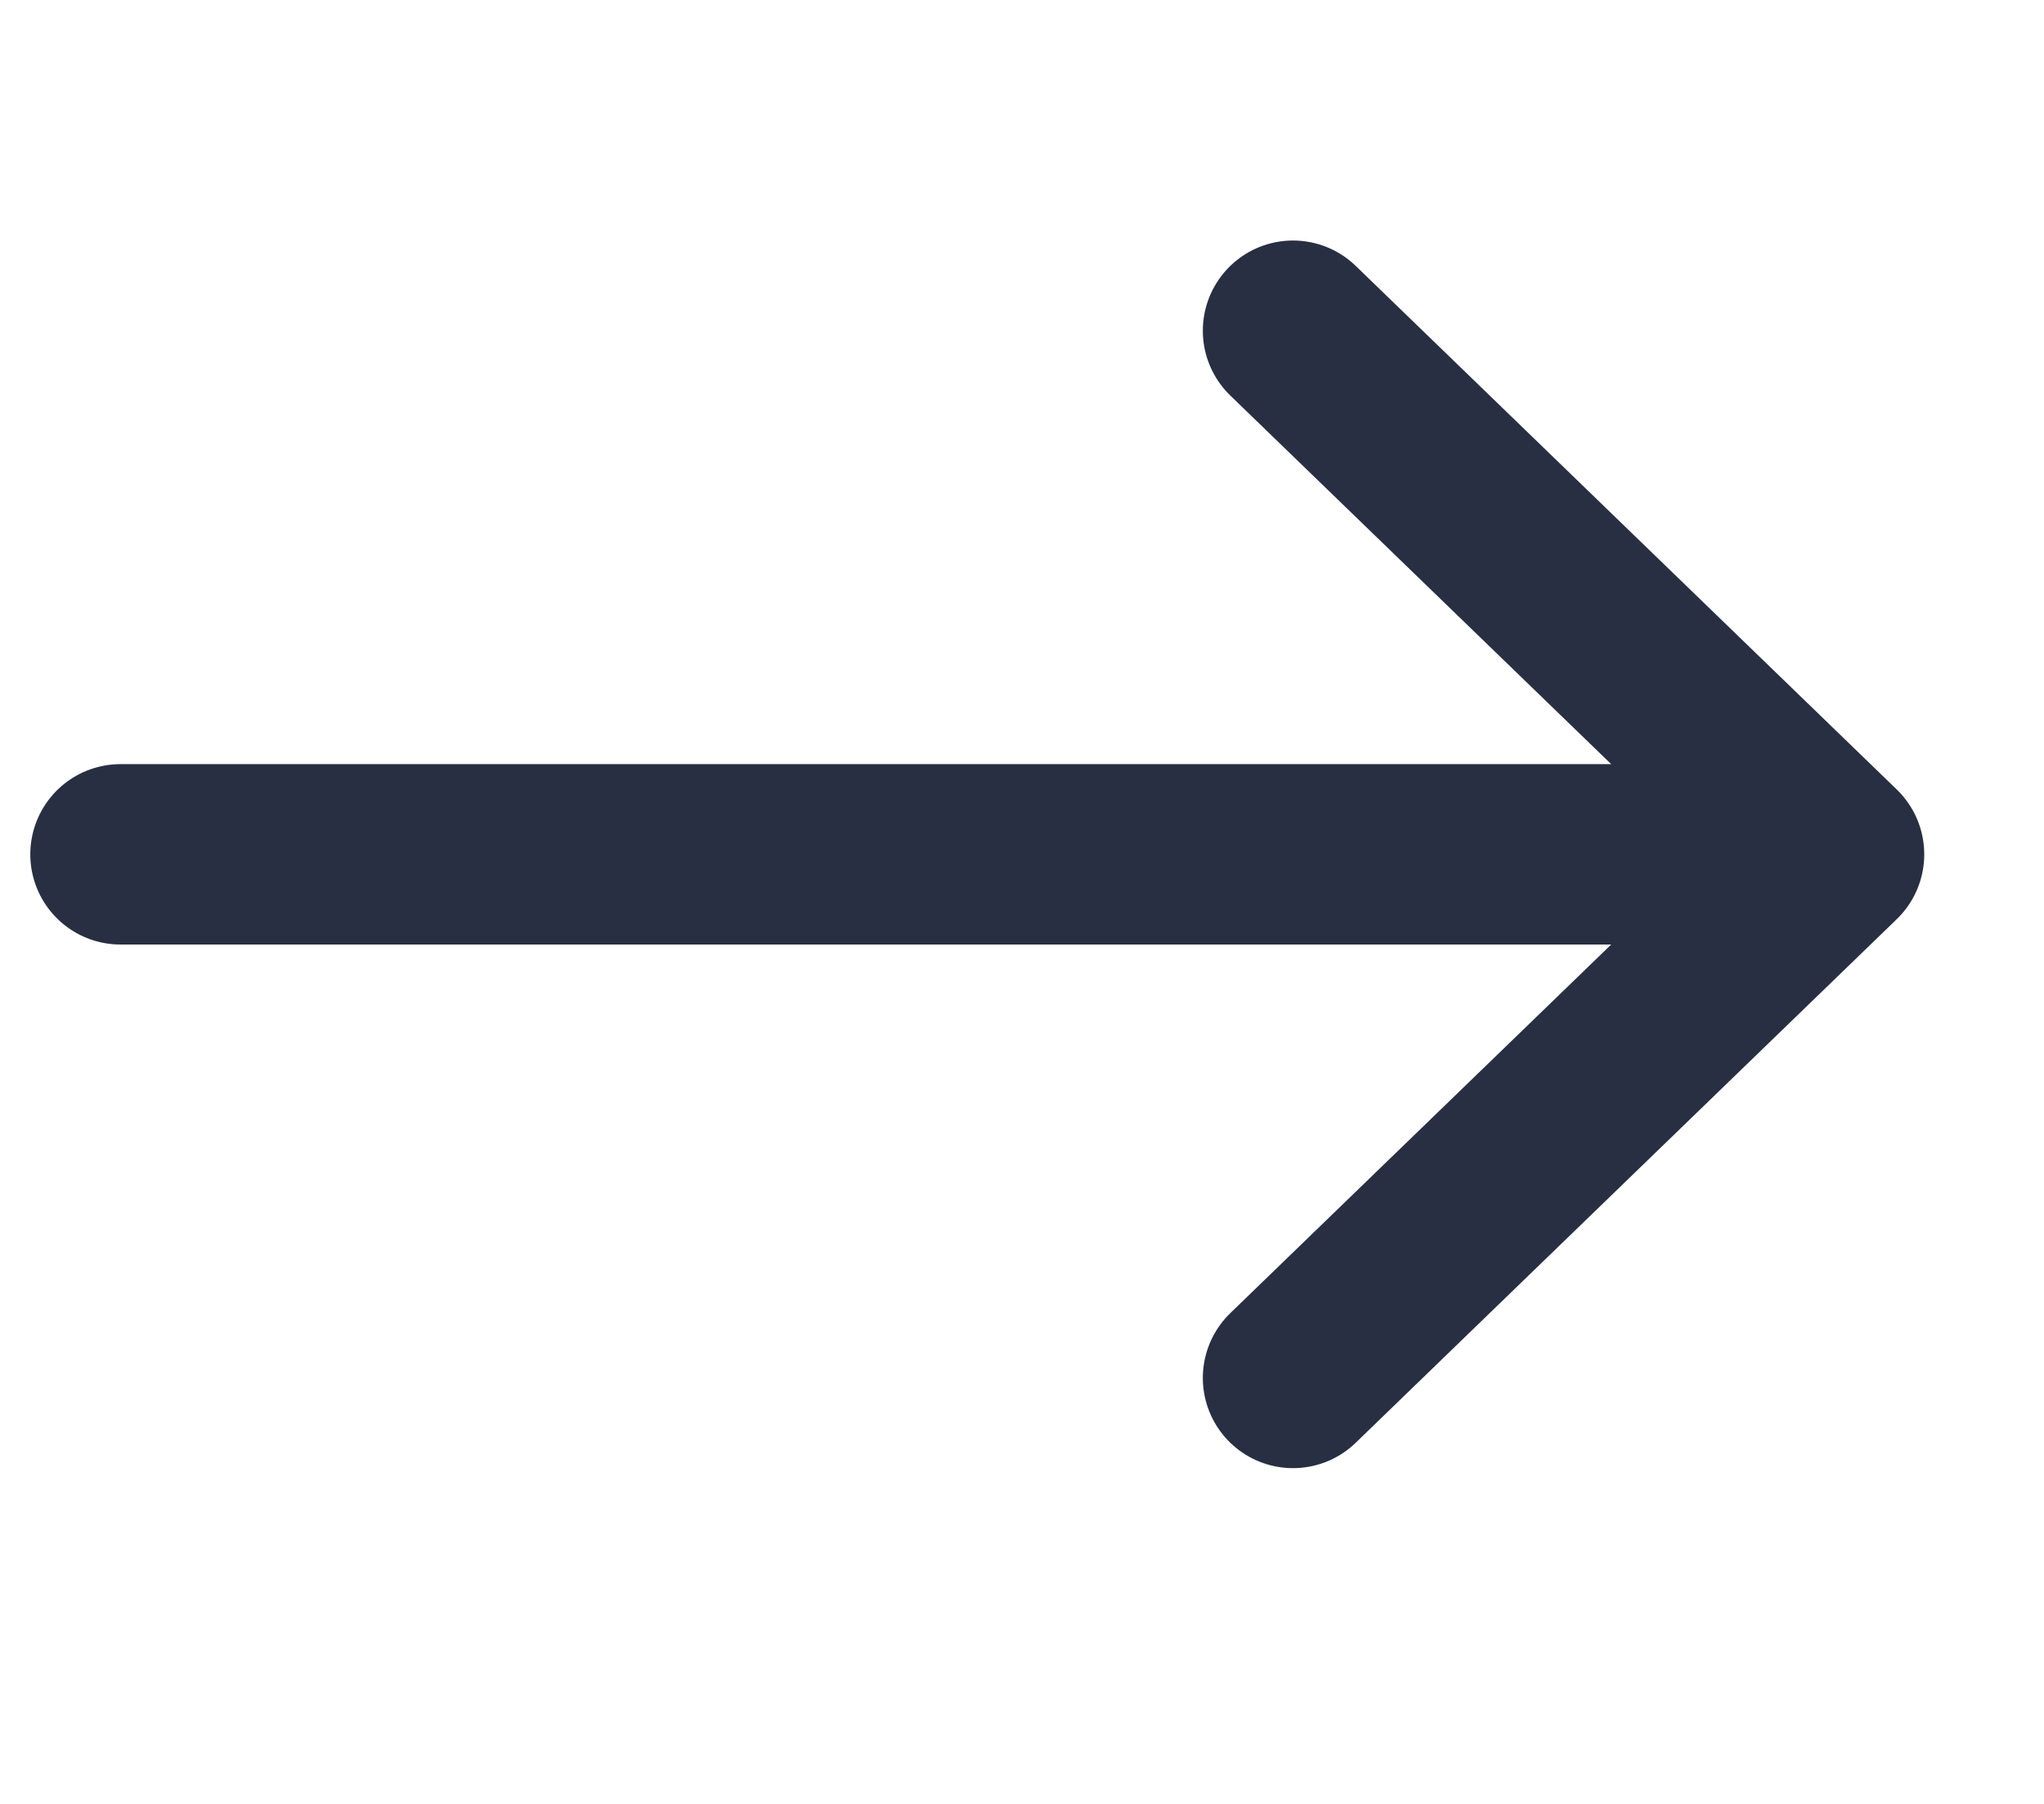 <svg width="17" height="15" viewBox="0 0 17 15" fill="none" xmlns="http://www.w3.org/2000/svg">
<path d="M10.754 2.75L15.254 7.104L10.754 11.458" stroke="#282F42" stroke-width="1.5" stroke-linecap="round" stroke-linejoin="round"/>
<path d="M1.002 7.104L14.134 7.104" stroke="#282F42" stroke-width="1.5" stroke-linecap="round" stroke-linejoin="round"/>
</svg>
